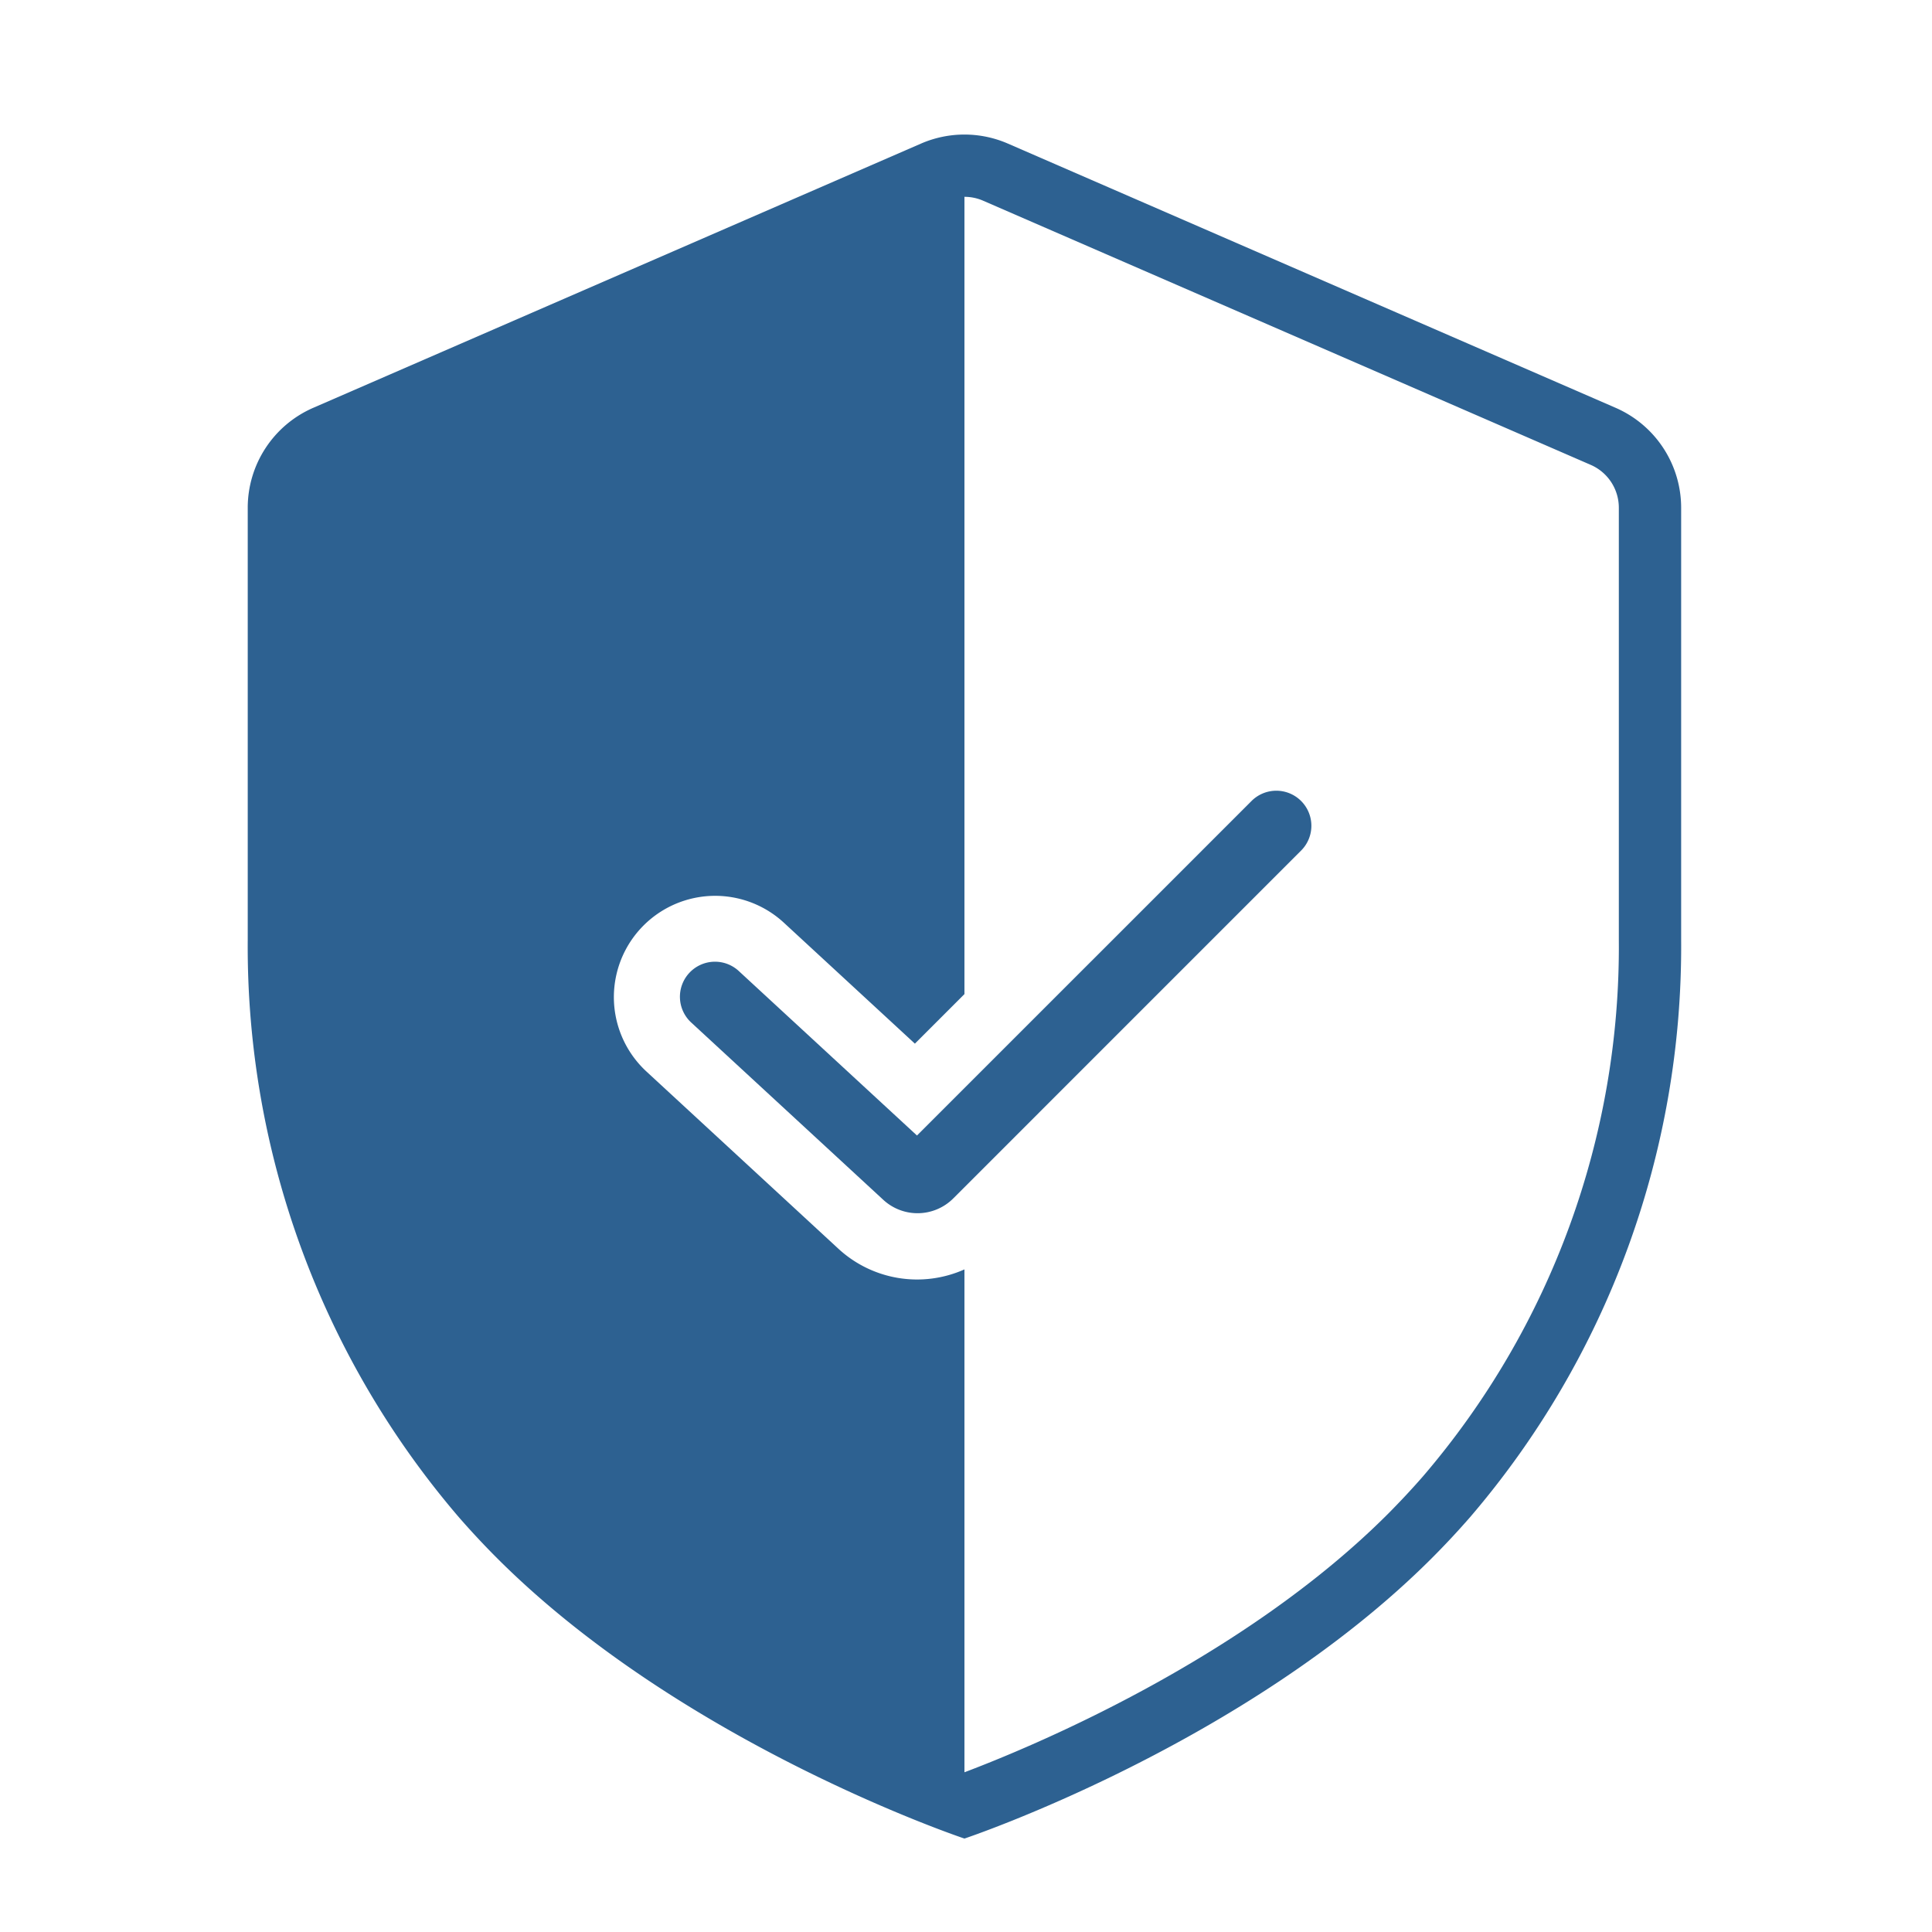 <svg xmlns="http://www.w3.org/2000/svg" width="124" height="124" viewBox="0 0 124 124">
    <defs>
        <style>
            .cls-1{fill:none}.cls-2{fill:#2d6191}
        </style>
    </defs>
    <g id="icon_성능과_안정성" transform="translate(-590.083 -154.527)">
        <g id="그룹_252">
            <g id="사각형_91">
                <path id="사각형_185" d="M0 0H124V124H0z" class="cls-1" transform="translate(590.083 154.527)"/>
            </g>
        </g>
        <g id="그룹_253">
            <g id="사각형_91-2">
                <path id="사각형_186" d="M0 0H124V124H0z" class="cls-1" transform="translate(590.083 154.527)"/>
            </g>
        </g>
        <path id="패스_200" d="M693.774 180.7l-39-16.956a6.994 6.994 0 0 0-5.582 0l-39 16.956a7 7 0 0 0-4.209 6.42v27.748a56.255 56.255 0 0 0 13.55 37.037c.777.89 1.593 1.768 2.45 2.625 12 12 30 18 30 18s18-6 30-18c.857-.857 1.674-1.735 2.451-2.625a56.259 56.259 0 0 0 13.549-37.037v-27.751a7 7 0 0 0-4.209-6.417zm.209 34.168a52.188 52.188 0 0 1-12.564 34.407c-.734.842-1.5 1.658-2.264 2.427-9.394 9.393-23 15-27.172 16.574V236a7.448 7.448 0 0 1-8.115-1.35l-12.294-11.35a6.5 6.5 0 1 1 8.819-9.552l8.41 7.763 3.18-3.18V167.16a2.981 2.981 0 0 1 1.2.249l39 16.956a3 3 0 0 1 1.8 2.752z" class="cls-2"/>
        <g id="그룹_254">
            <path id="패스_201" d="M648.973 232.394a3.241 3.241 0 0 1-2.205-.866l-12.294-11.348a2.25 2.25 0 1 1 3.052-3.306l11.411 10.533 21.472-21.471a2.25 2.25 0 1 1 3.182 3.182l-22.32 22.321a3.245 3.245 0 0 1-2.298.955z" class="cls-2"/>
        </g>
    </g>
</svg>
